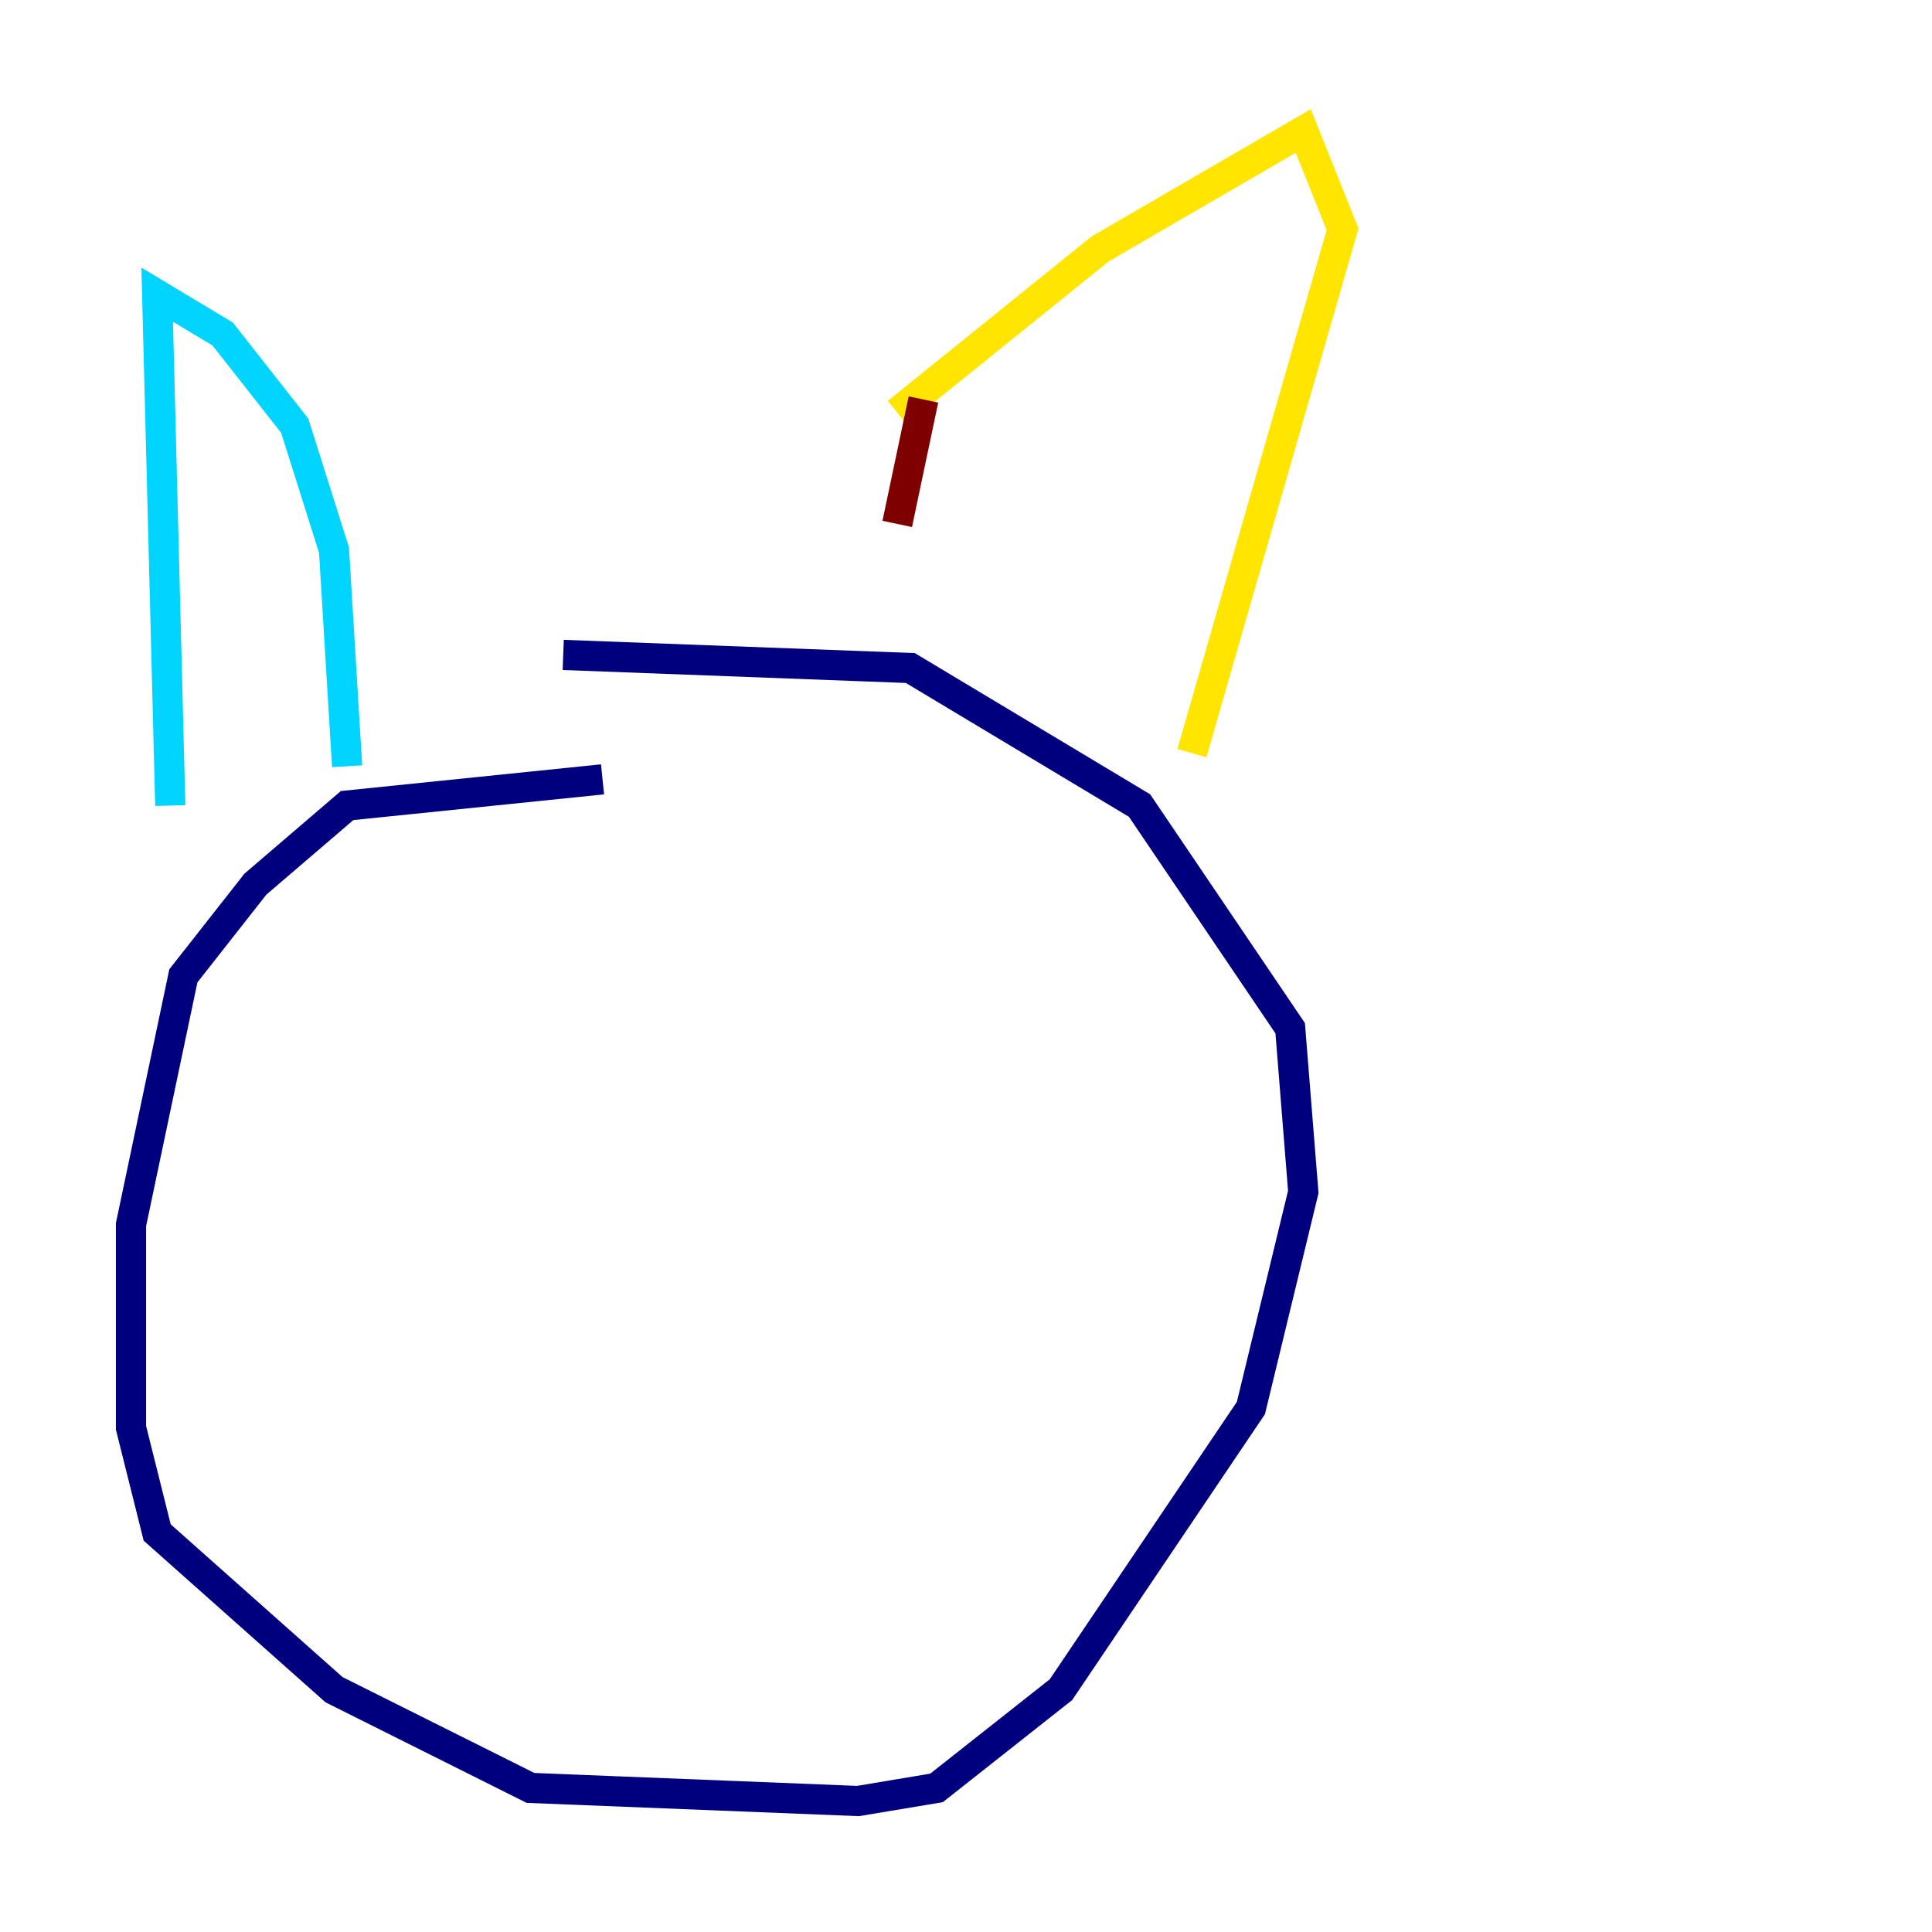 <?xml version="1.0" encoding="utf-8" ?>
<svg baseProfile="tiny" height="128" version="1.2" viewBox="0,0,128,128" width="128" xmlns="http://www.w3.org/2000/svg" xmlns:ev="http://www.w3.org/2001/xml-events" xmlns:xlink="http://www.w3.org/1999/xlink"><defs /><polyline fill="none" points="39.919,51.634 22.997,53.37 16.922,58.576 12.149,64.651 8.678,81.139 8.678,94.59 10.414,101.532 22.129,111.946 35.146,118.454 56.841,119.322 62.047,118.454 70.291,111.946 82.875,93.288 86.346,78.969 85.478,68.122 75.498,53.37 60.312,44.258 37.315,43.39" stroke="#00007f" stroke-width="2" /><polyline fill="none" points="11.281,53.37 10.414,19.525 14.752,22.129 19.525,28.203 22.129,36.447 22.997,50.766" stroke="#00d4ff" stroke-width="2" /><polyline fill="none" points="59.444,27.336 72.895,16.488 86.346,8.678 88.949,15.186 78.969,49.898" stroke="#ffe500" stroke-width="2" /><polyline fill="none" points="61.18,26.468 59.444,34.712" stroke="#7f0000" stroke-width="2" /></svg>